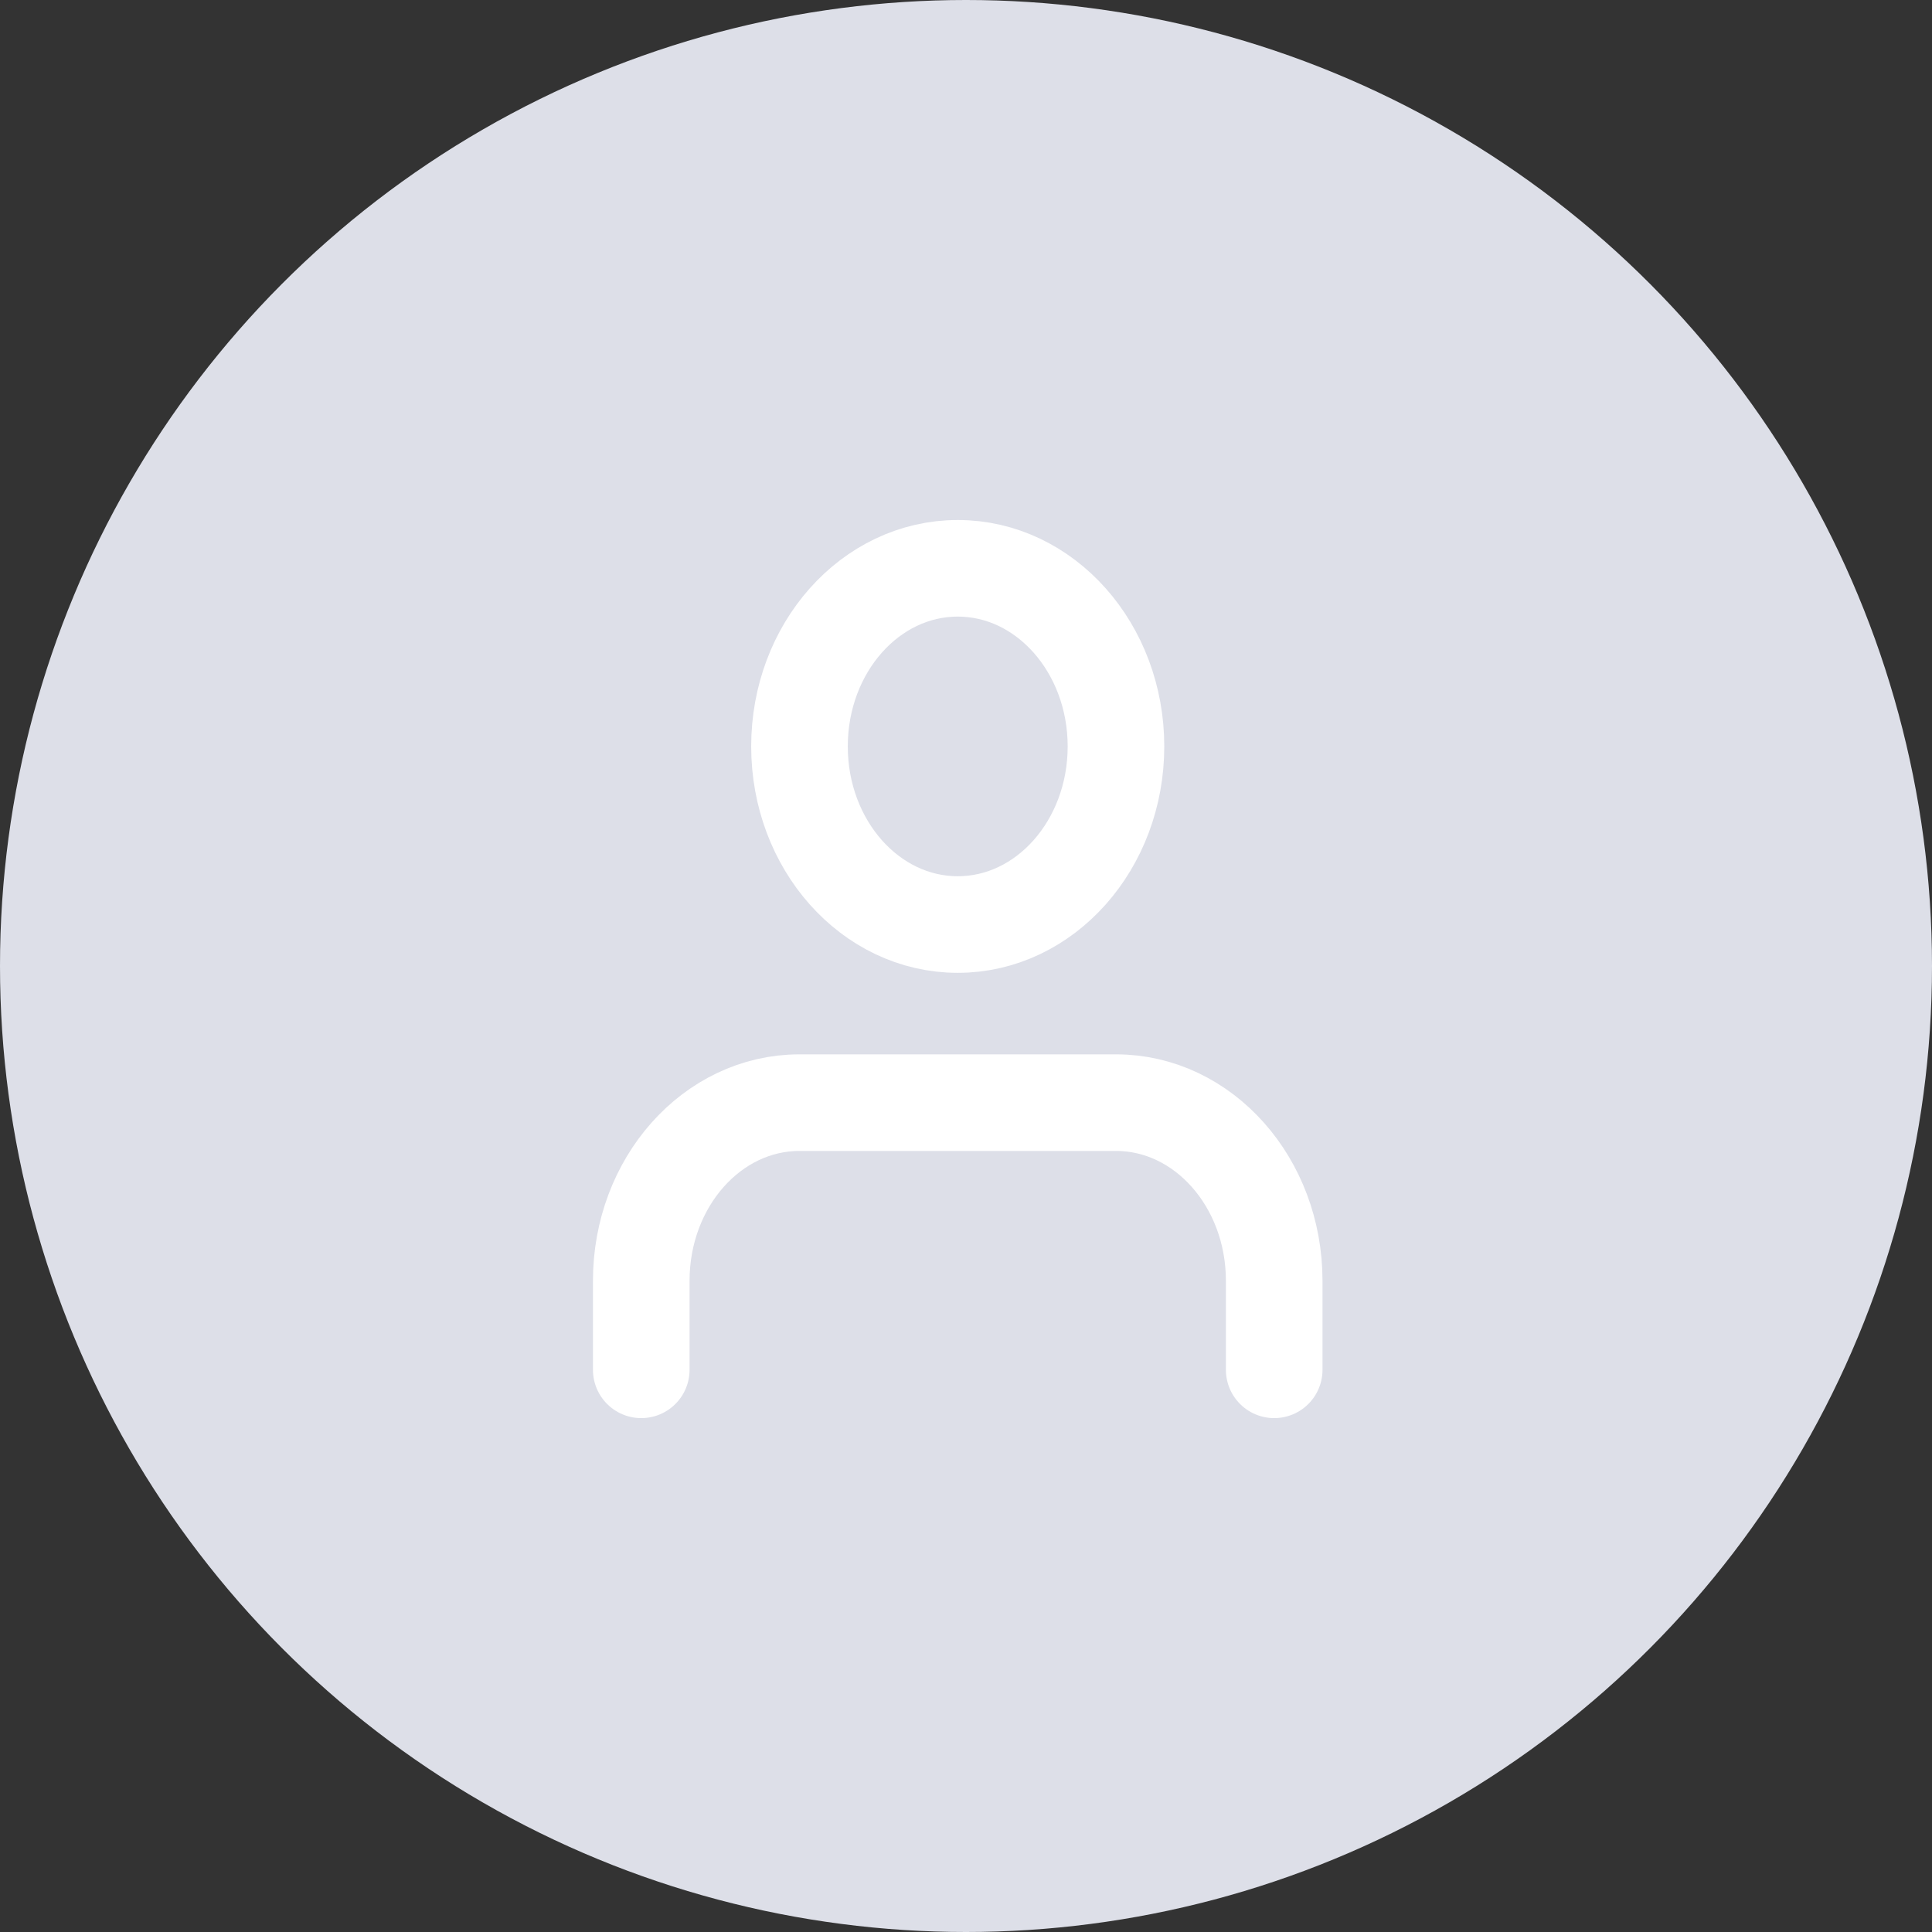 <svg width="80" height="80" viewBox="0 0 80 80" fill="none" xmlns="http://www.w3.org/2000/svg">
<rect x="0" y="0" width="80" height="80" fill="#333333" stroke="none"/>
<circle cx="40" cy="40" r="40" fill="#DDDFE8"/>
<path d="M52.762 56.721V53.034C52.762 48.96 49.829 45.658 46.21 45.658H33.105C29.486 45.658 26.553 48.96 26.553 53.034V56.721" stroke="white" stroke-width="4" stroke-linecap="round" stroke-linejoin="round"/>
<path fill-rule="evenodd" clip-rule="evenodd" d="M39.658 38.283C43.277 38.283 46.21 34.98 46.21 30.907C46.21 26.834 43.277 23.532 39.658 23.532C36.039 23.532 33.105 26.834 33.105 30.907C33.105 34.98 36.039 38.283 39.658 38.283Z" stroke="white" stroke-width="4" stroke-linecap="round" stroke-linejoin="round"/>
</svg>
